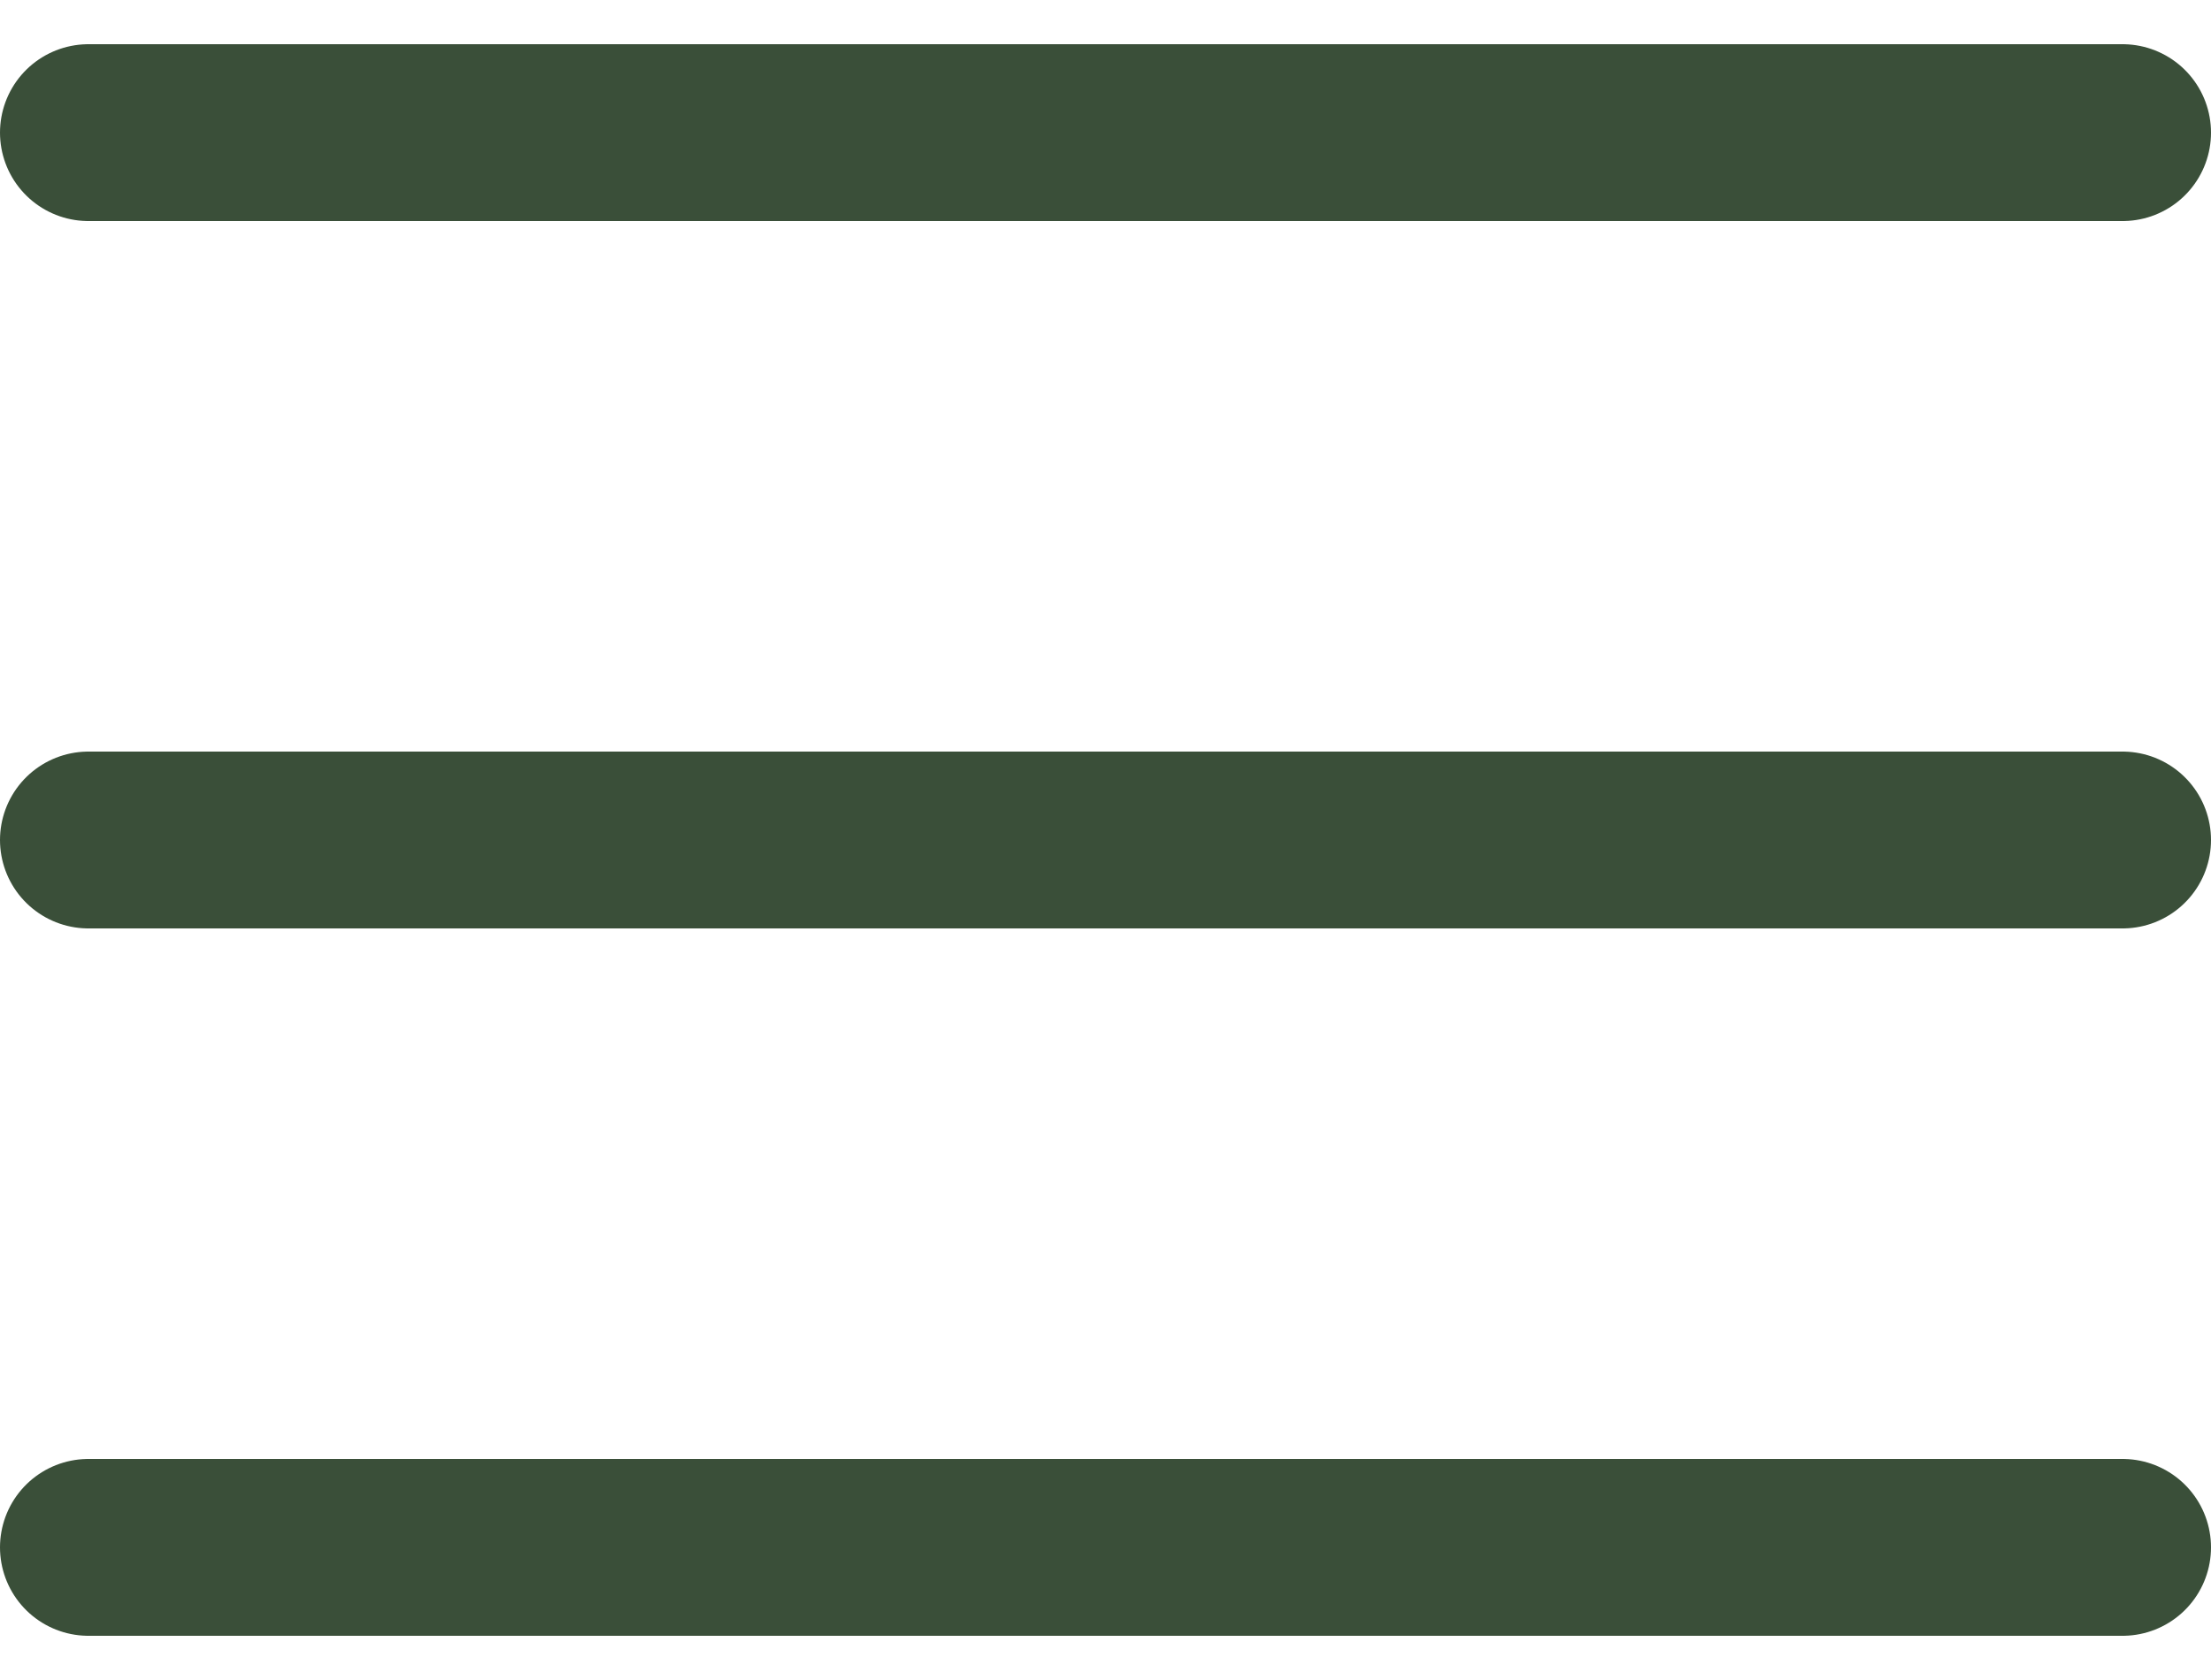 <svg width="25" height="19" viewBox="0 0 25 19" fill="none" xmlns="http://www.w3.org/2000/svg">
<path d="M1 1.5H24" stroke="#3A4F39" stroke-width="2" stroke-linecap="round"/>
<path d="M1 9.5H24" stroke="#3A4F39" stroke-width="2" stroke-linecap="round"/>
<path d="M1 17.5H24" stroke="#3A4F39" stroke-width="2" stroke-linecap="round"/>
</svg>
